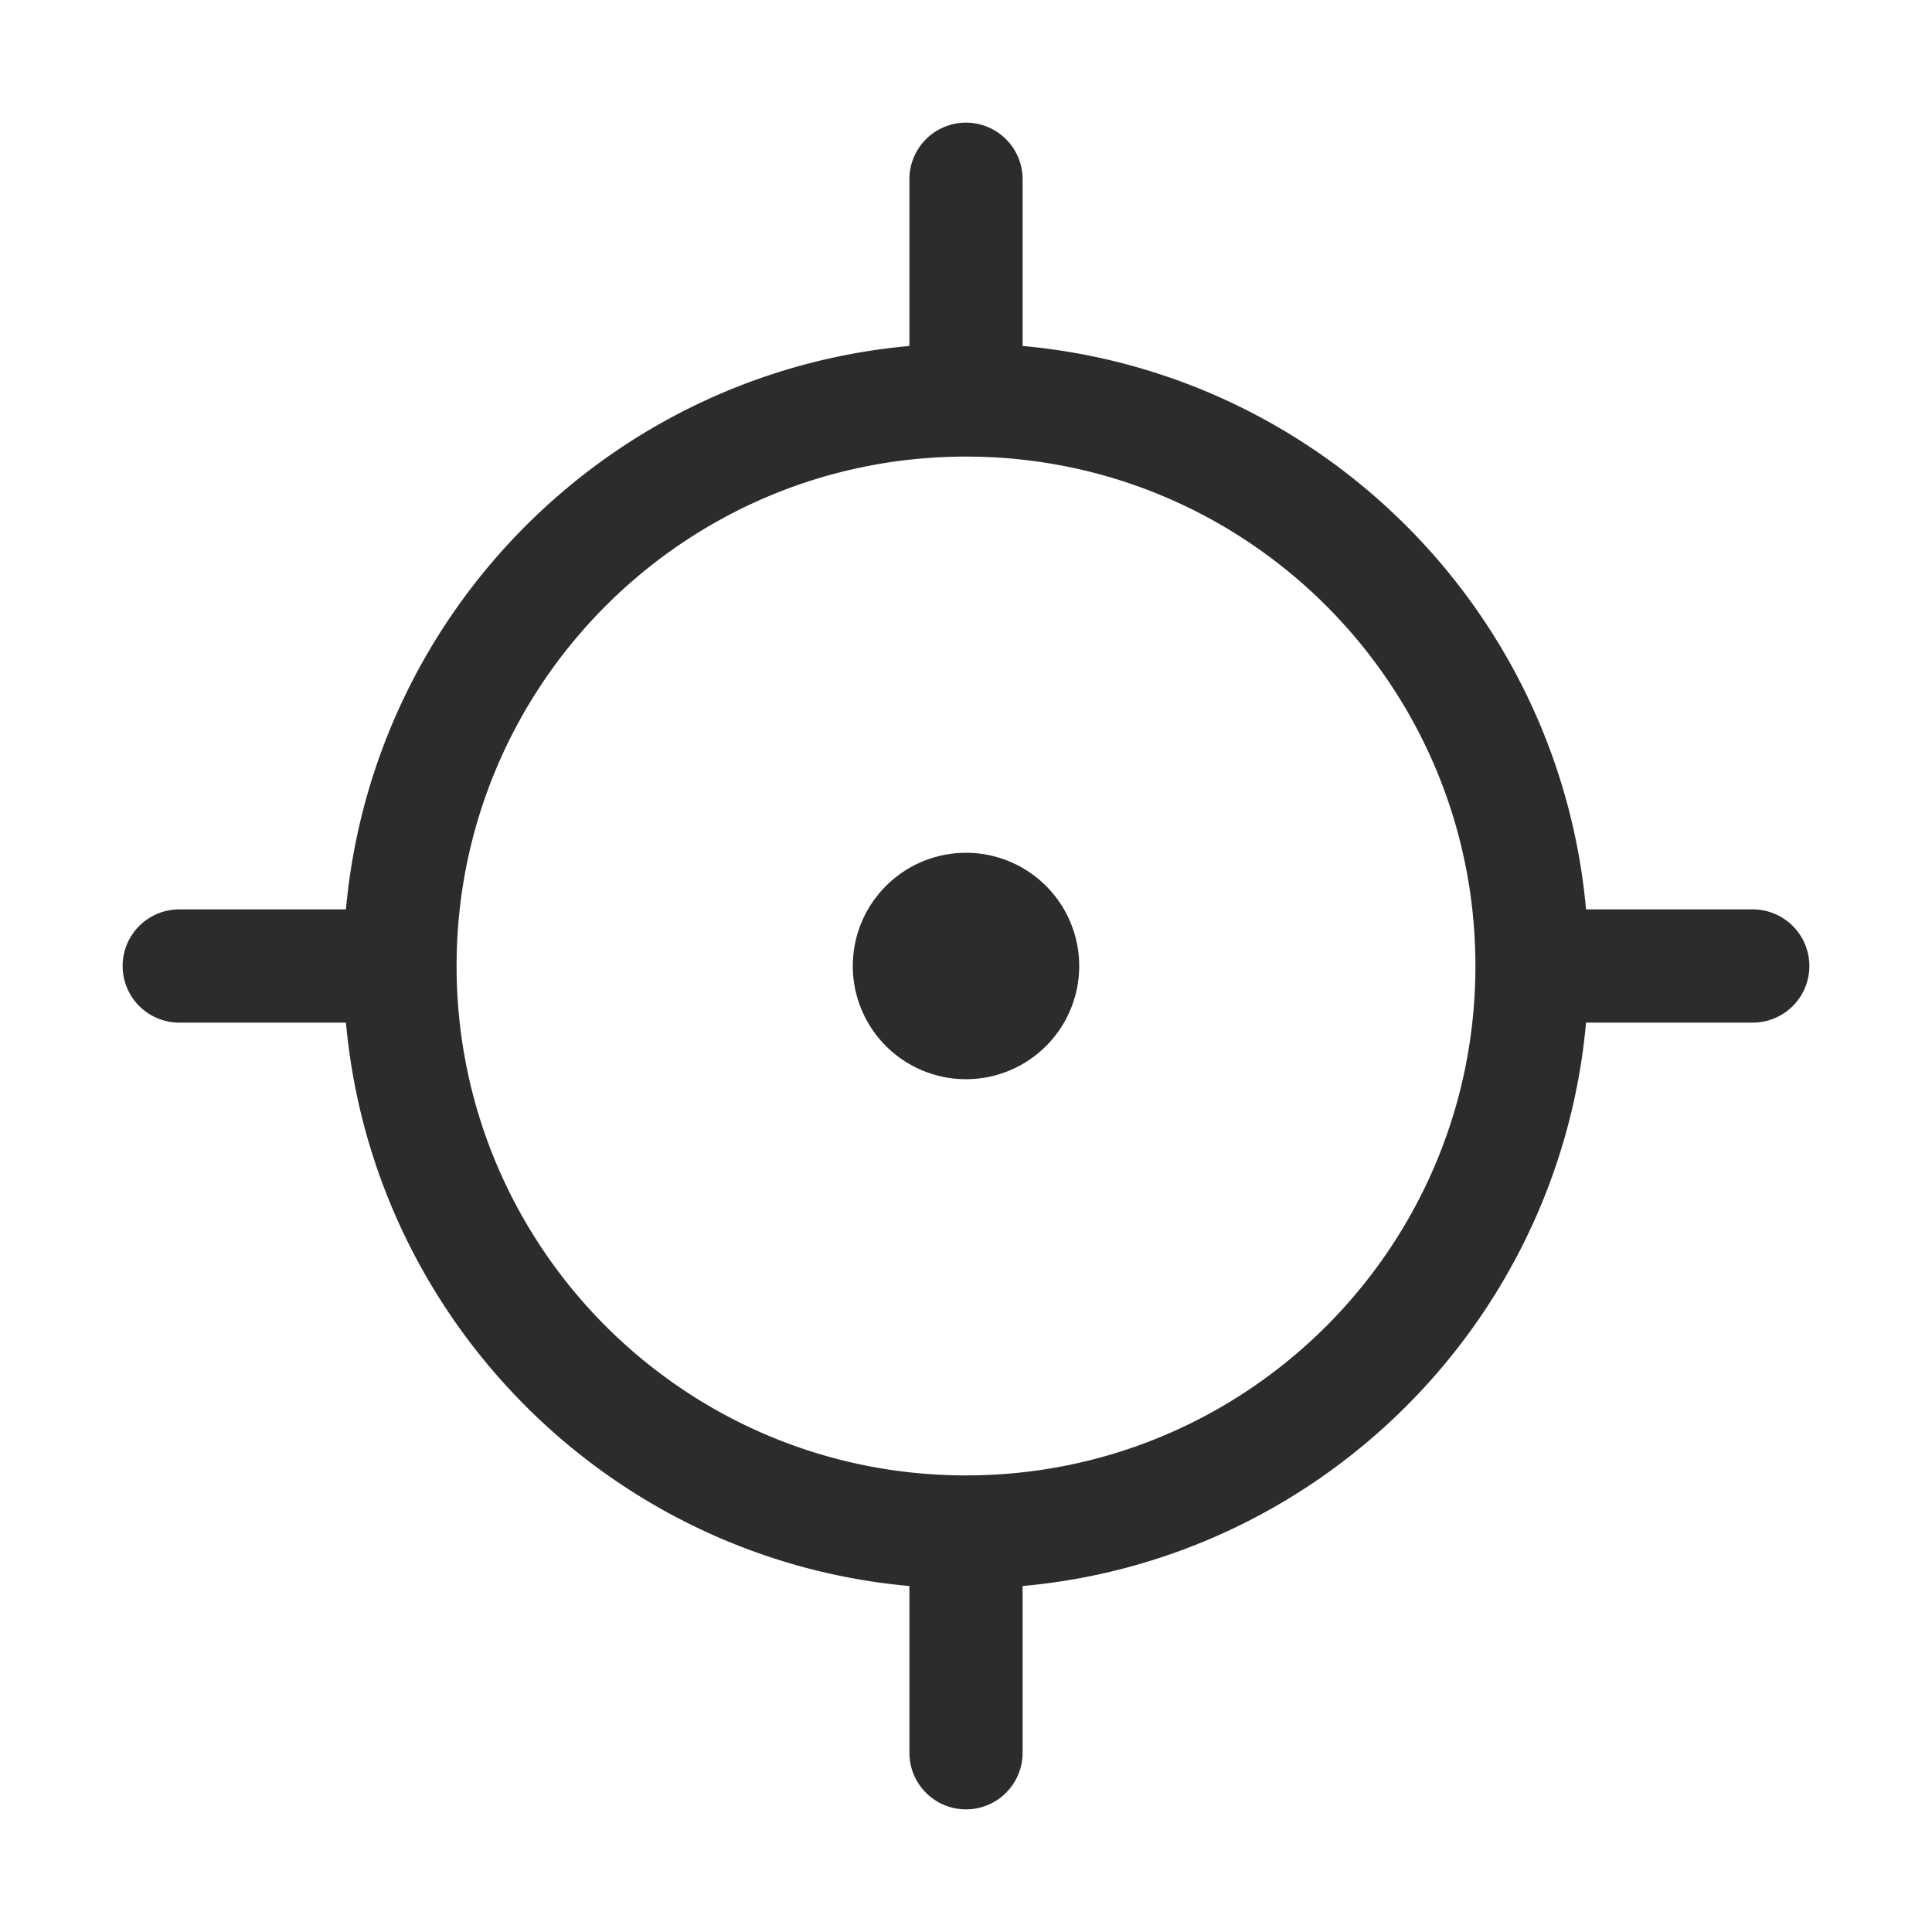 <?xml version="1.0" standalone="no"?><!DOCTYPE svg PUBLIC "-//W3C//DTD SVG 1.1//EN" "http://www.w3.org/Graphics/SVG/1.1/DTD/svg11.dtd"><svg t="1588568745986" class="icon" viewBox="0 0 1024 1024" version="1.1" xmlns="http://www.w3.org/2000/svg" p-id="1575" xmlns:xlink="http://www.w3.org/1999/xlink" width="500" height="500"><defs><style type="text/css"></style></defs><path d="M929 542h-88.363C826.368 700.307 700.309 826.359 542 840.628V929a30 30 0 0 1-60 0v-88.372C323.691 826.359 197.632 700.307 183.363 542H95a30 30 0 0 1 0-60h88.363C197.632 323.693 323.691 197.641 482 183.372V95a30 30 0 0 1 60 0v88.372C700.309 197.641 826.368 323.693 840.637 482H929a30 30 0 0 1 0 60zM512 242c-149.117 0-270 120.883-270 270s120.883 270 270 270 270-120.883 270-270-120.883-270-270-270z m0 330a60 60 0 1 1 60-60 60 60 0 0 1-60 60z" fill="#2c2c2c" p-id="1576"></path></svg>